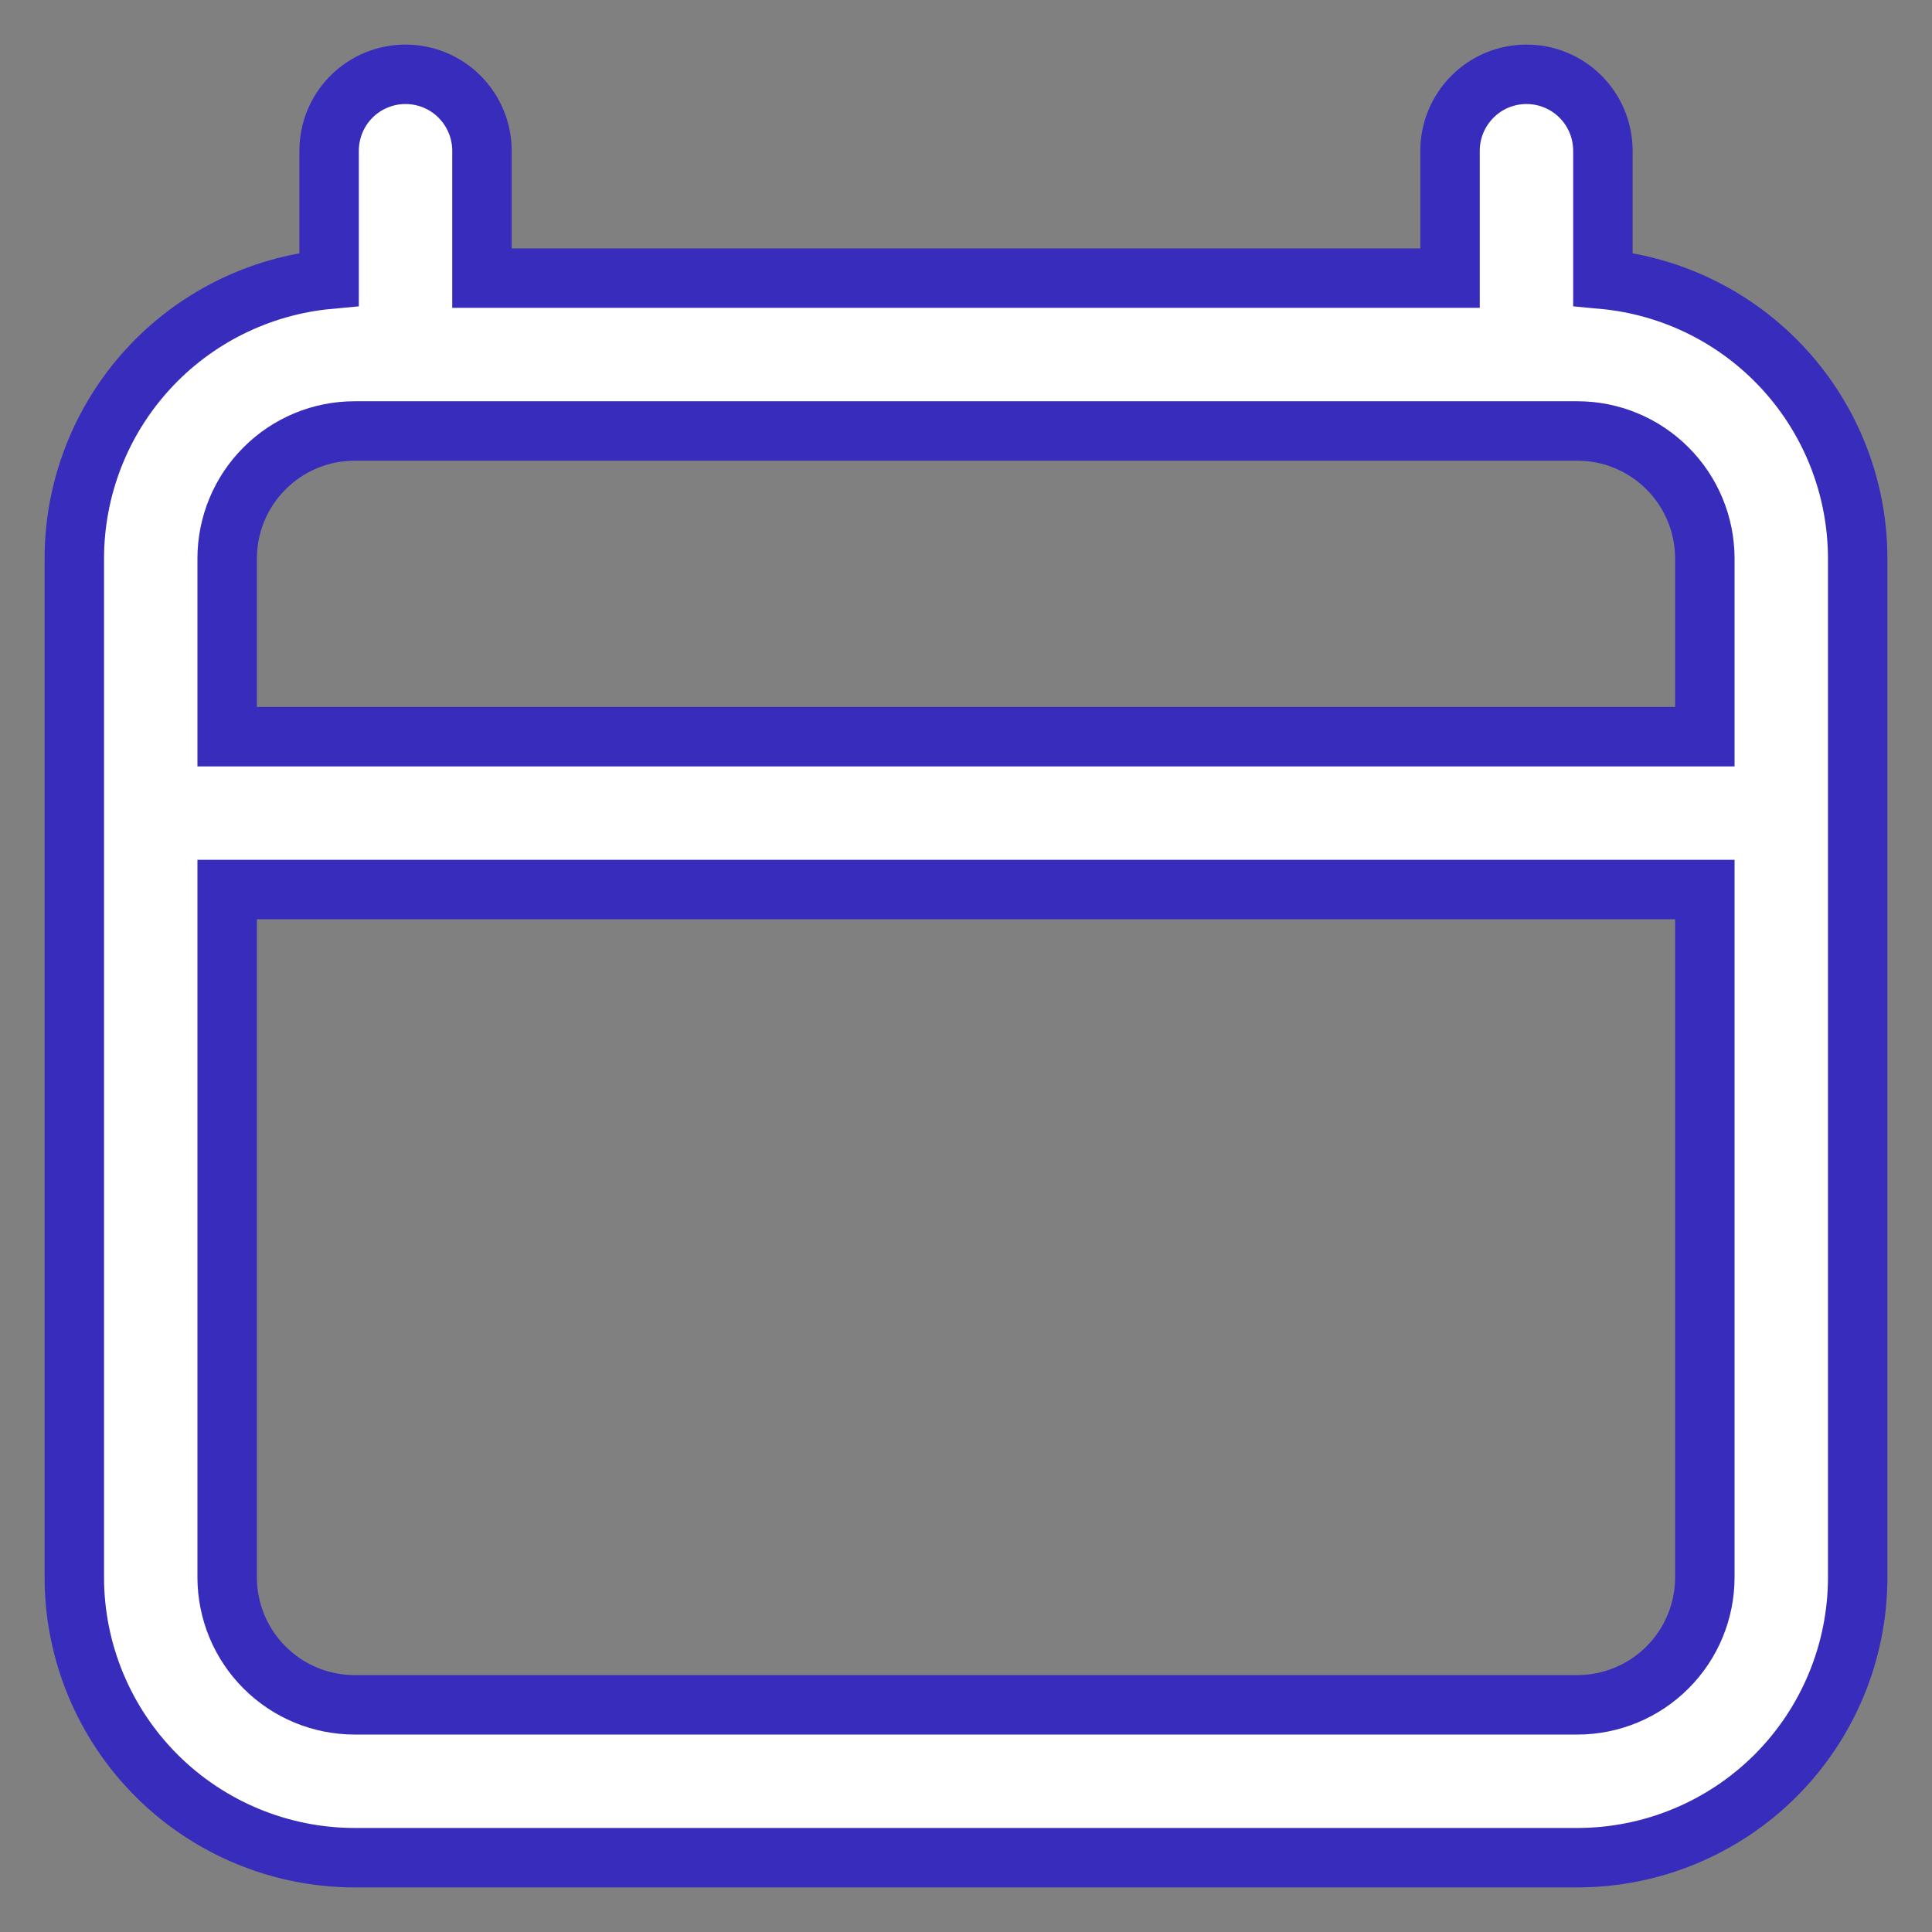 <svg width="26" height="26" viewBox="0 0 26 26" fill="none" xmlns="http://www.w3.org/2000/svg">
<rect x="0" y="0" width="26" height="26" fill="#808080" stroke="none"/>
<path d="M4.771 25C3.772 24.999 2.813 24.601 2.106 23.894C1.399 23.187 1.001 22.229 1 21.229V7.514C1.001 6.574 1.353 5.667 1.987 4.973C2.621 4.278 3.492 3.845 4.429 3.758V2.029C4.429 1.756 4.537 1.494 4.73 1.301C4.923 1.108 5.184 1 5.457 1C5.73 1 5.992 1.108 6.184 1.301C6.377 1.494 6.486 1.756 6.486 2.029V3.743H19.514V2.029C19.514 1.756 19.623 1.494 19.816 1.301C20.008 1.108 20.27 1 20.543 1C20.816 1 21.077 1.108 21.27 1.301C21.463 1.494 21.571 1.756 21.571 2.029V3.758C22.508 3.845 23.379 4.278 24.013 4.973C24.647 5.667 24.999 6.574 25 7.514V21.229C24.999 22.229 24.602 23.187 23.895 23.895C23.187 24.602 22.229 24.999 21.229 25H4.771ZM3.057 21.229C3.058 21.683 3.238 22.119 3.56 22.44C3.881 22.762 4.317 22.942 4.771 22.943H21.229C21.683 22.942 22.119 22.762 22.44 22.44C22.762 22.119 22.942 21.683 22.943 21.229V11.971H3.057V21.229ZM22.943 9.914V7.514C22.942 7.06 22.762 6.624 22.44 6.303C22.119 5.981 21.683 5.8 21.229 5.8H4.771C4.317 5.8 3.881 5.981 3.56 6.303C3.238 6.624 3.058 7.06 3.057 7.514V9.914H22.943Z" fill="white" stroke="#372CBB" stroke-width="0.8"/>
</svg>
